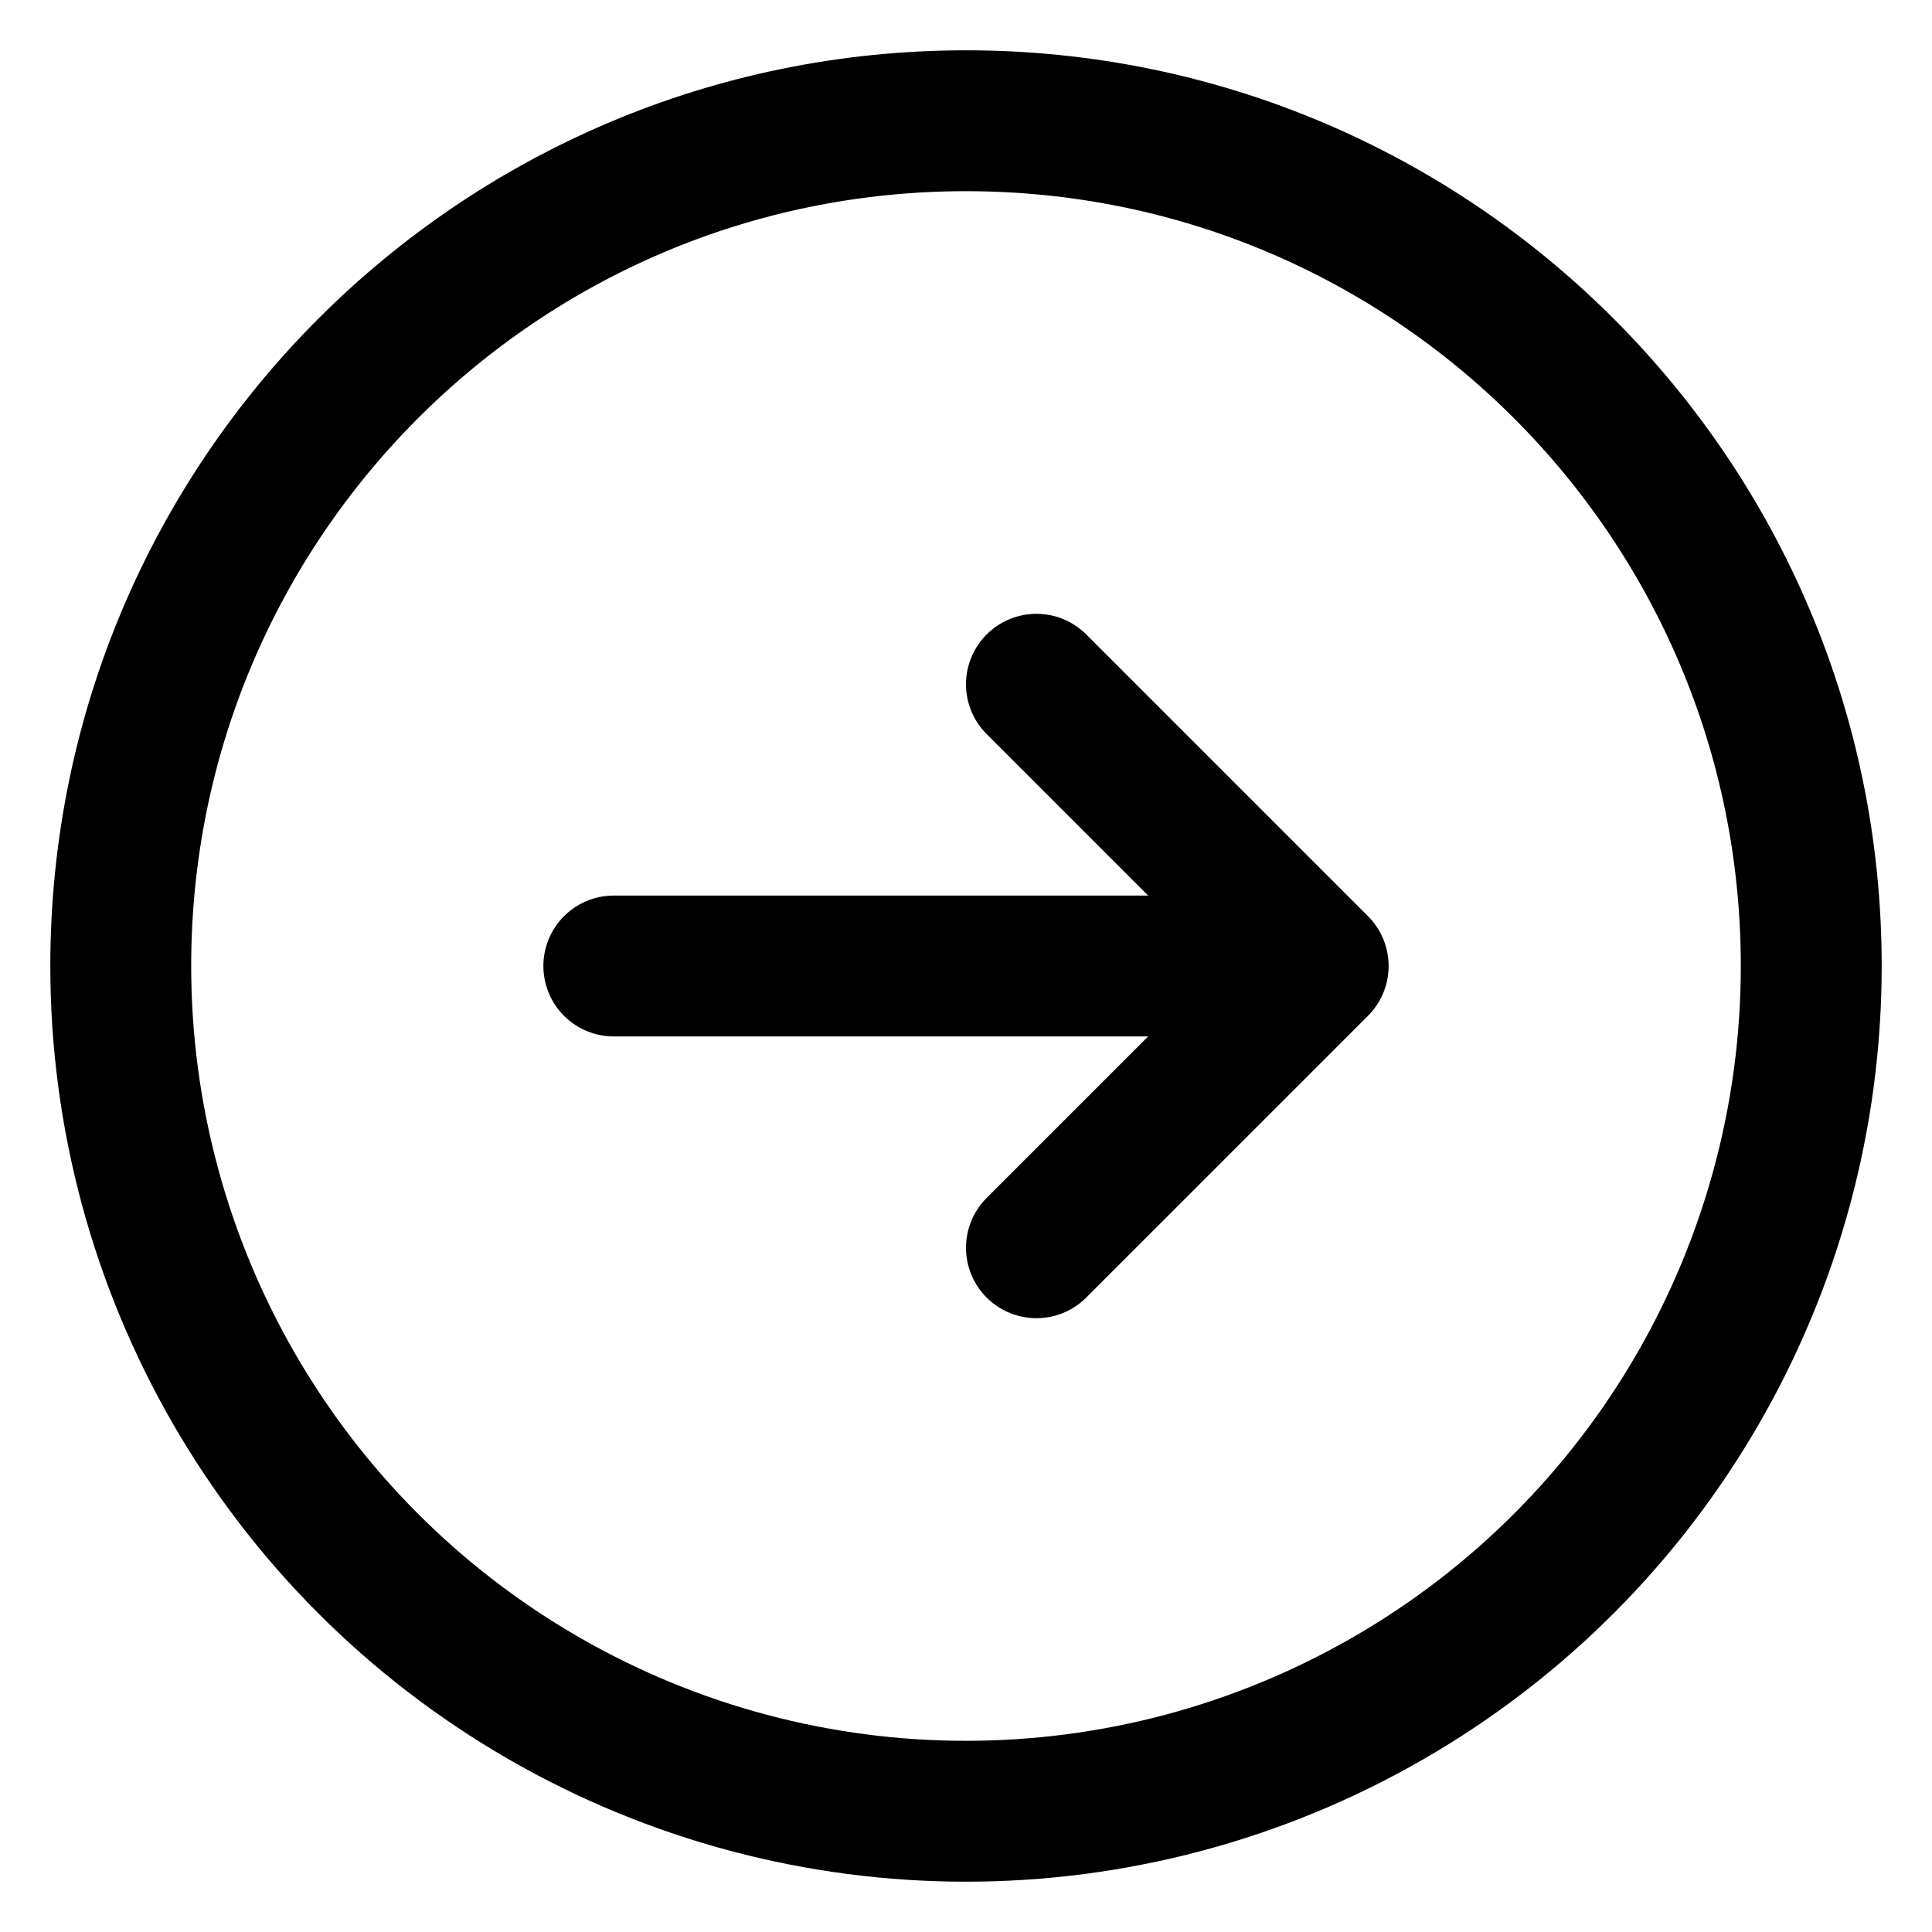 <?xml version="1.0" encoding="UTF-8"?>
<svg width="24px" height="24px" viewBox="0 0 24 24" version="1.1" xmlns="http://www.w3.org/2000/svg" xmlns:xlink="http://www.w3.org/1999/xlink">
    <g id="Icons" stroke="none" stroke-width="1" fill="none" fill-rule="evenodd" stroke-linecap="round" stroke-linejoin="round">
        <g id="Icons-/-arrow-circle-right" stroke="currentColor" stroke-width="1.75">
            <path d="M12.875,15.5 L16.375,12 M16.375,12 L12.875,8.5 M16.375,12 L7.625,12 M22.5,12 C22.5,15.751 20.499,19.218 17.25,21.093 C14.001,22.969 9.999,22.969 6.75,21.093 C3.501,19.218 1.5,15.751 1.5,12 C1.5,6.201 6.201,1.5 12,1.5 C17.799,1.5 22.5,6.201 22.5,12 L22.5,12 Z" id="Shape"></path>
        </g>
    </g>
</svg>